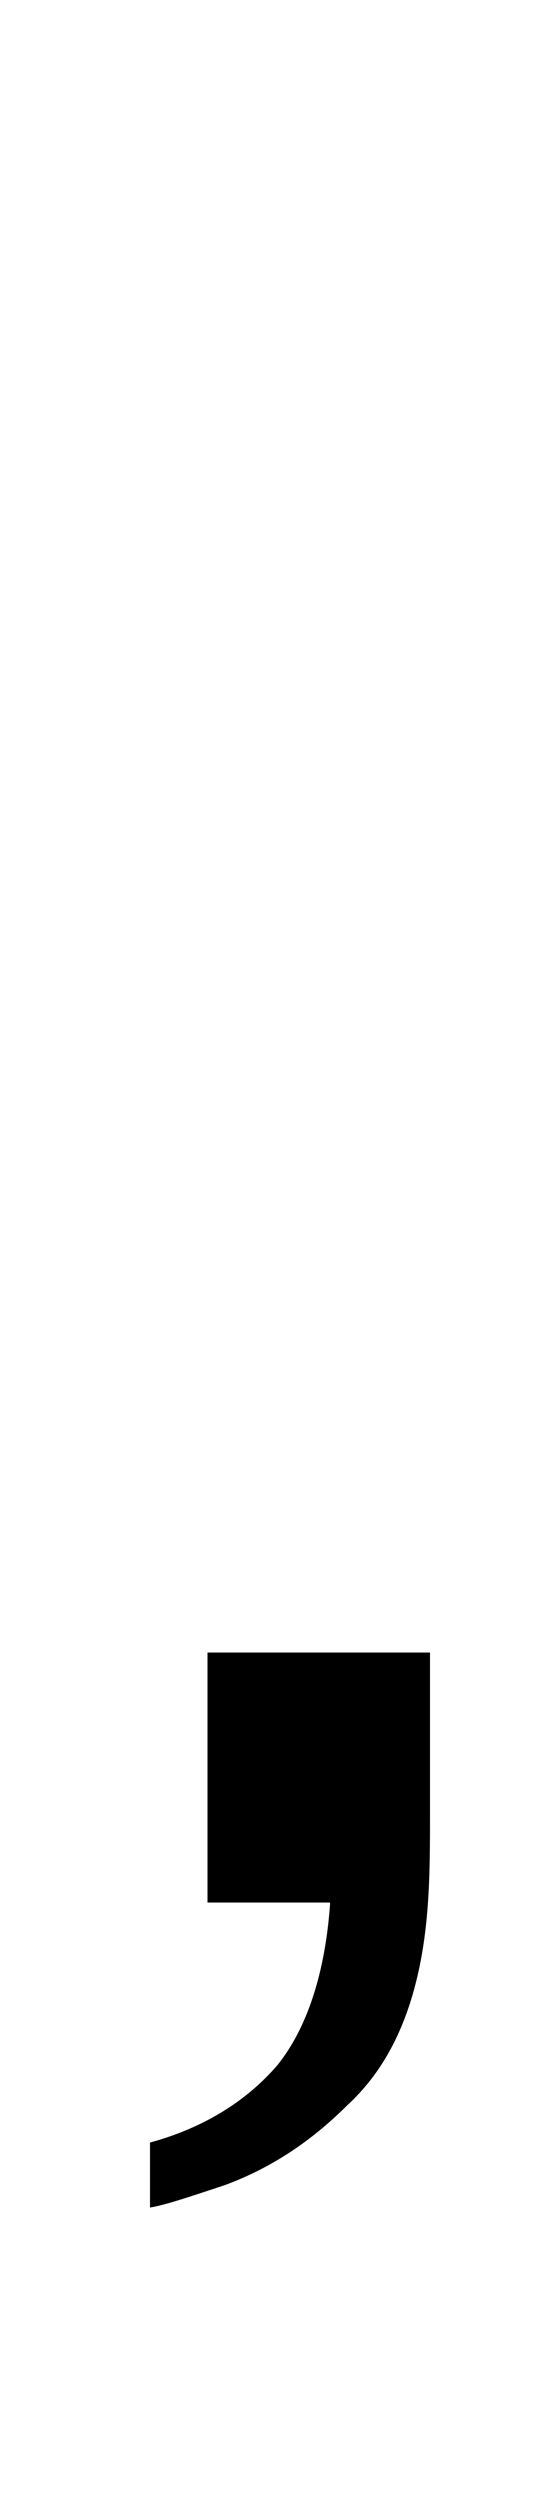 <?xml version="1.0" standalone="no"?>
<!DOCTYPE svg PUBLIC "-//W3C//DTD SVG 1.1//EN" "http://www.w3.org/Graphics/SVG/1.1/DTD/svg11.dtd" >
<svg xmlns="http://www.w3.org/2000/svg" xmlns:xlink="http://www.w3.org/1999/xlink" version="1.1" viewBox="-10 0 222 1000">
  <g transform="matrix(1 0 0 -1 0 761)">
   <path fill="currentColor"
d="M73 100h89v-64c0 -25 0 -49 -7 -73c-5 -17 -13 -32 -26 -44c-14 -14 -30 -25 -49 -32c-15 -5 -24 -8 -30 -9v26c22 6 39 17 51 31c12 15 19 37 21 64v1h-49v100z" />
  </g>

</svg>
